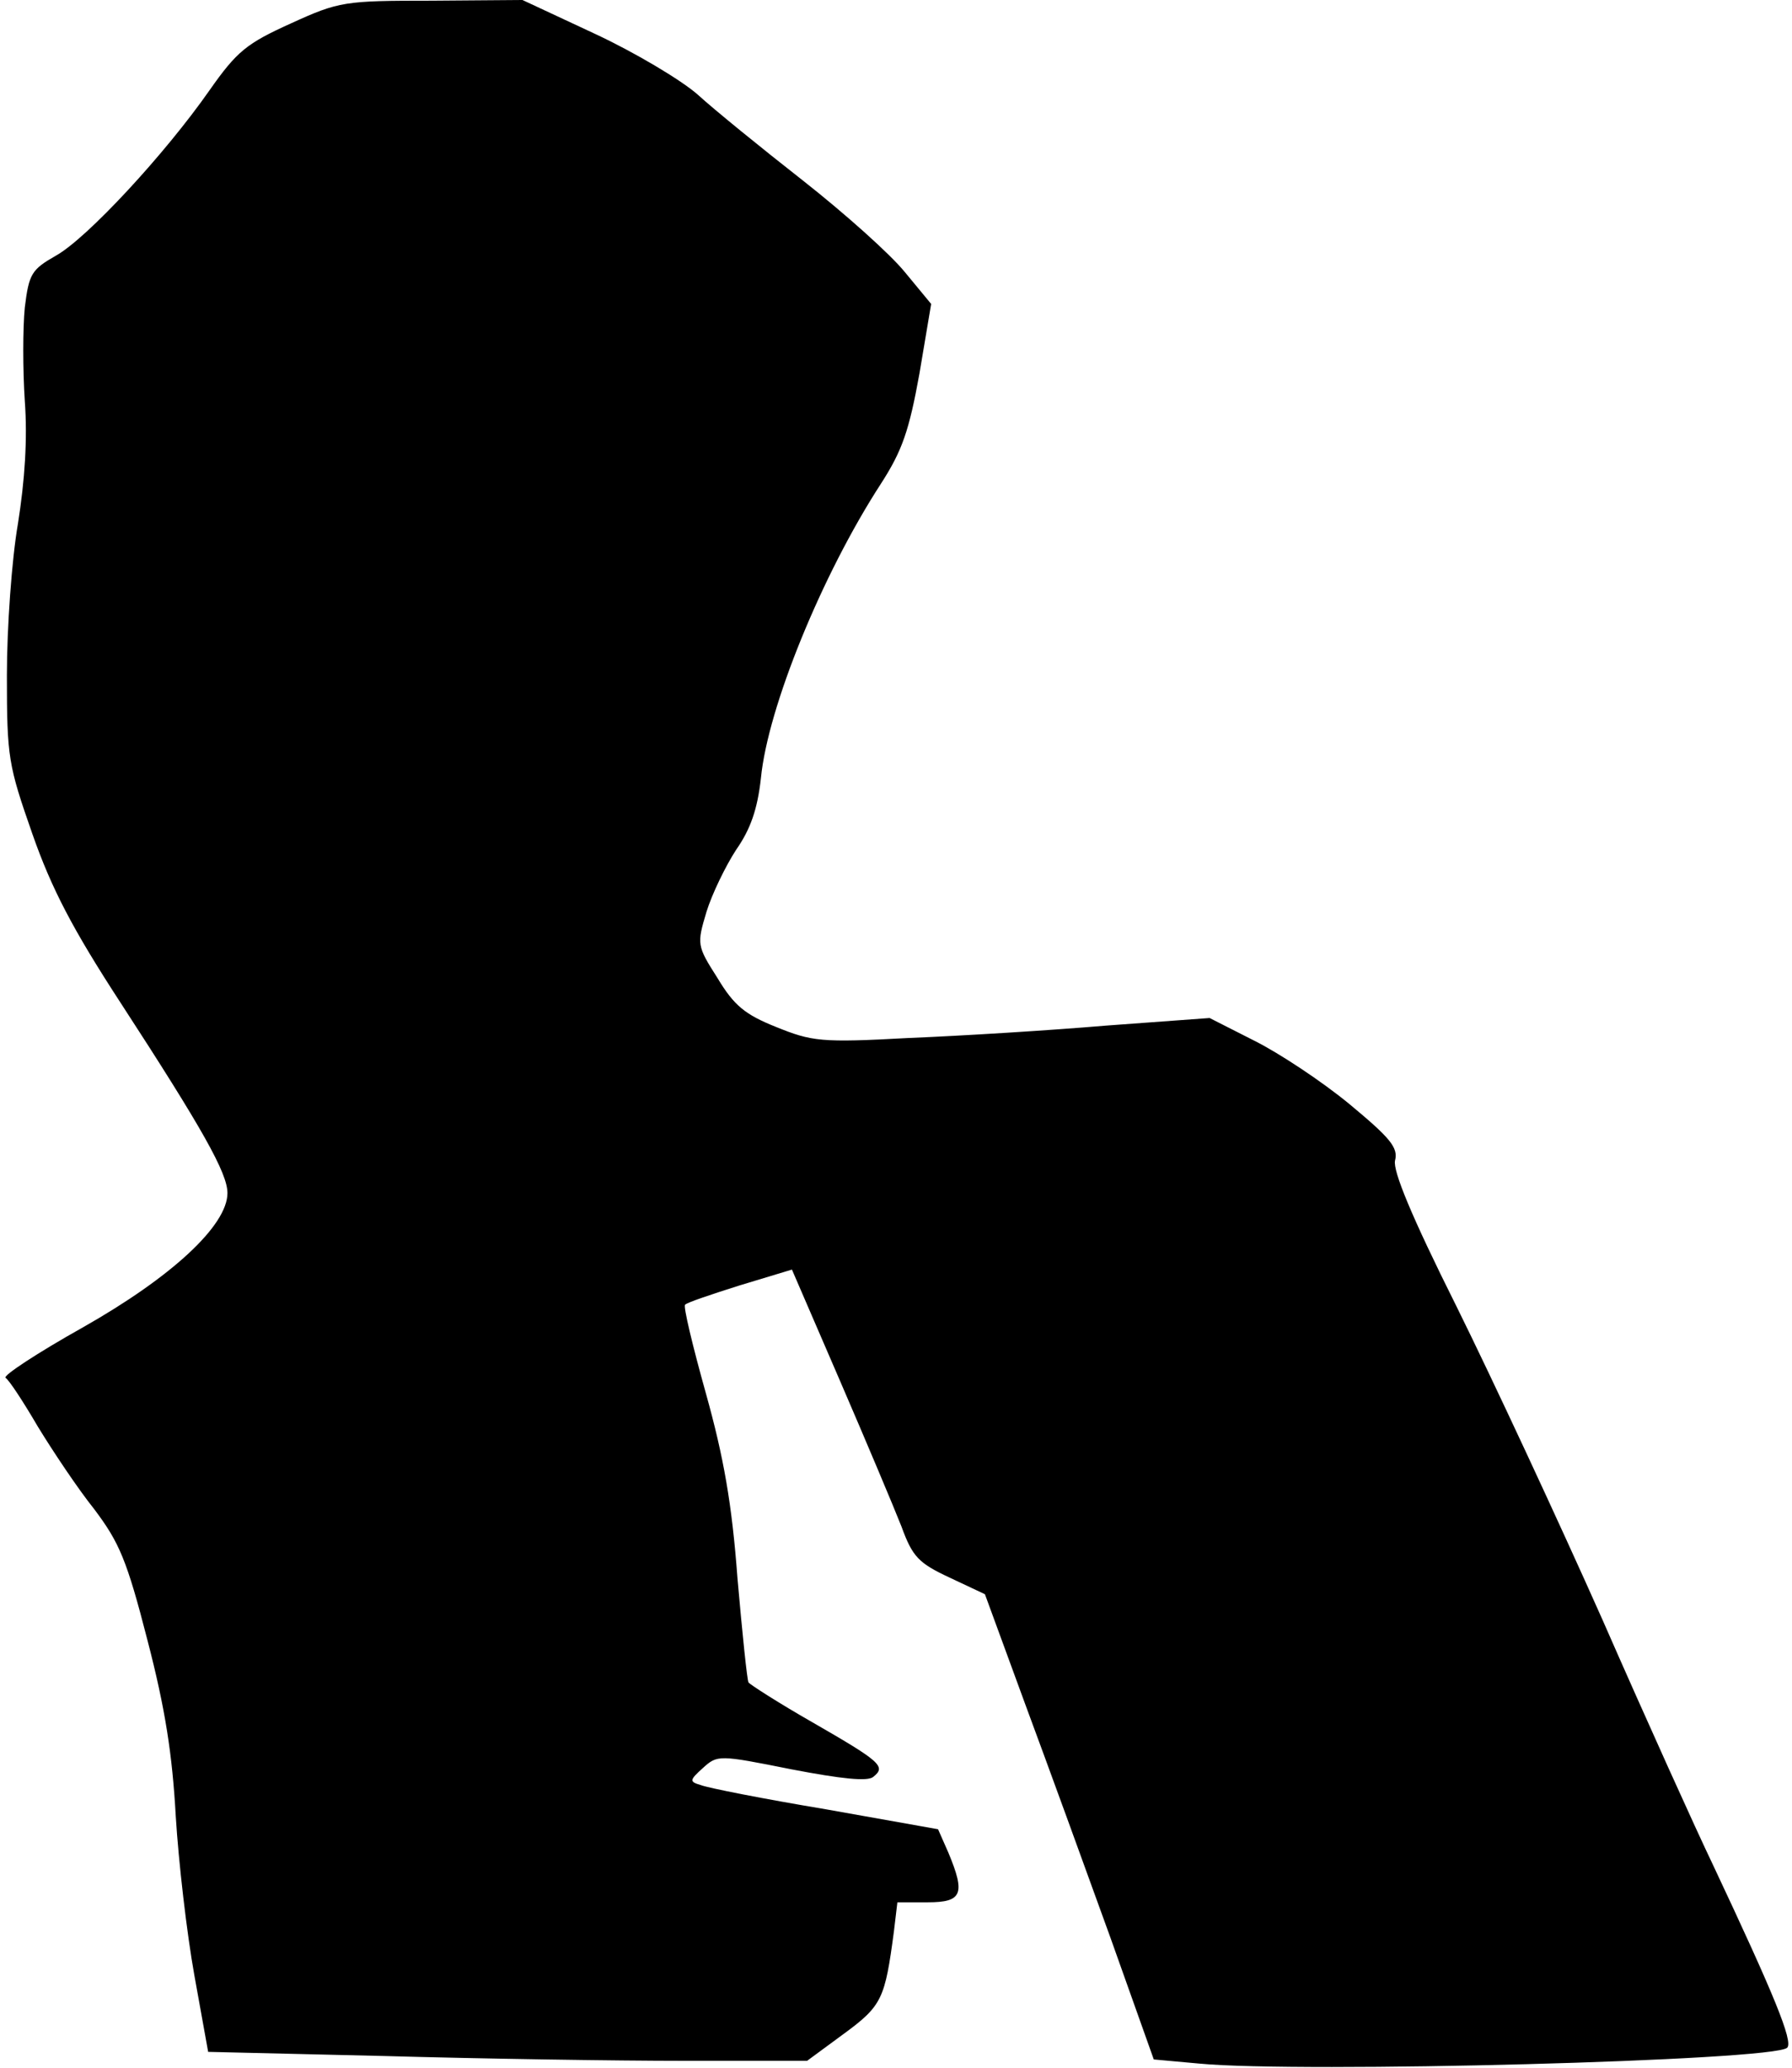 <?xml version="1.0" standalone="no"?>
<!DOCTYPE svg PUBLIC "-//W3C//DTD SVG 20010904//EN"
 "http://www.w3.org/TR/2001/REC-SVG-20010904/DTD/svg10.dtd">
<svg version="1.0" xmlns="http://www.w3.org/2000/svg"
 width="260pt" height="300pt" viewBox="0 0 260 300"
 preserveAspectRatio="xMidYMid meet">
<g transform="translate(0,300) scale(0.1,-0.1)"
fill="#000000" stroke="none">
<path fill="#000000" stroke="none" d="M422 2966 c-64 -29 -78 -40 -118 -97
-65 -93 -178 -215 -223 -240 -35 -20 -39 -26 -45 -75 -3 -30 -3 -91 0 -136 4
-55 0 -115 -10 -178 -9 -52 -16 -151 -16 -220 0 -119 2 -130 37 -230 28 -80
59 -139 128 -245 119 -183 155 -247 155 -276 0 -47 -81 -122 -210 -195 -66
-37 -116 -70 -112 -73 5 -3 26 -35 47 -71 22 -36 58 -90 82 -120 36 -48 47
-73 77 -190 26 -100 36 -166 41 -255 4 -66 16 -170 27 -231 l20 -111 255 -6
c141 -4 337 -7 435 -7 l179 0 53 39 c56 41 60 51 73 149 l5 42 44 0 c50 0 55
12 30 72 l-15 34 -163 29 c-90 15 -171 31 -181 35 -17 5 -17 7 3 25 21 19 23
19 128 -2 73 -14 111 -18 119 -11 19 15 11 22 -88 79 -49 28 -91 55 -93 58 -2
3 -9 71 -16 151 -8 108 -20 176 -46 269 -19 68 -33 126 -30 128 2 3 38 15 79
28 l76 23 70 -162 c38 -88 78 -183 89 -211 16 -44 25 -53 70 -74 l51 -24 59
-161 c33 -89 88 -240 123 -337 l63 -177 66 -6 c147 -14 834 4 853 23 9 9 -19
77 -108 266 -24 50 -96 209 -160 355 -65 146 -160 350 -212 455 -66 132 -92
196 -89 211 5 19 -7 33 -66 82 -40 33 -102 74 -138 92 l-65 33 -150 -11 c-82
-7 -212 -15 -287 -18 -127 -7 -140 -5 -192 16 -45 18 -61 31 -85 71 -30 47
-30 49 -16 96 8 26 28 67 43 90 21 30 31 59 36 104 10 103 89 296 174 427 31
48 41 77 56 160 l17 101 -38 46 c-21 26 -87 85 -148 133 -60 47 -129 103 -153
125 -24 21 -91 61 -149 88 l-105 49 -132 -1 c-126 0 -134 -1 -204 -33z"/>
</g>
</svg>
